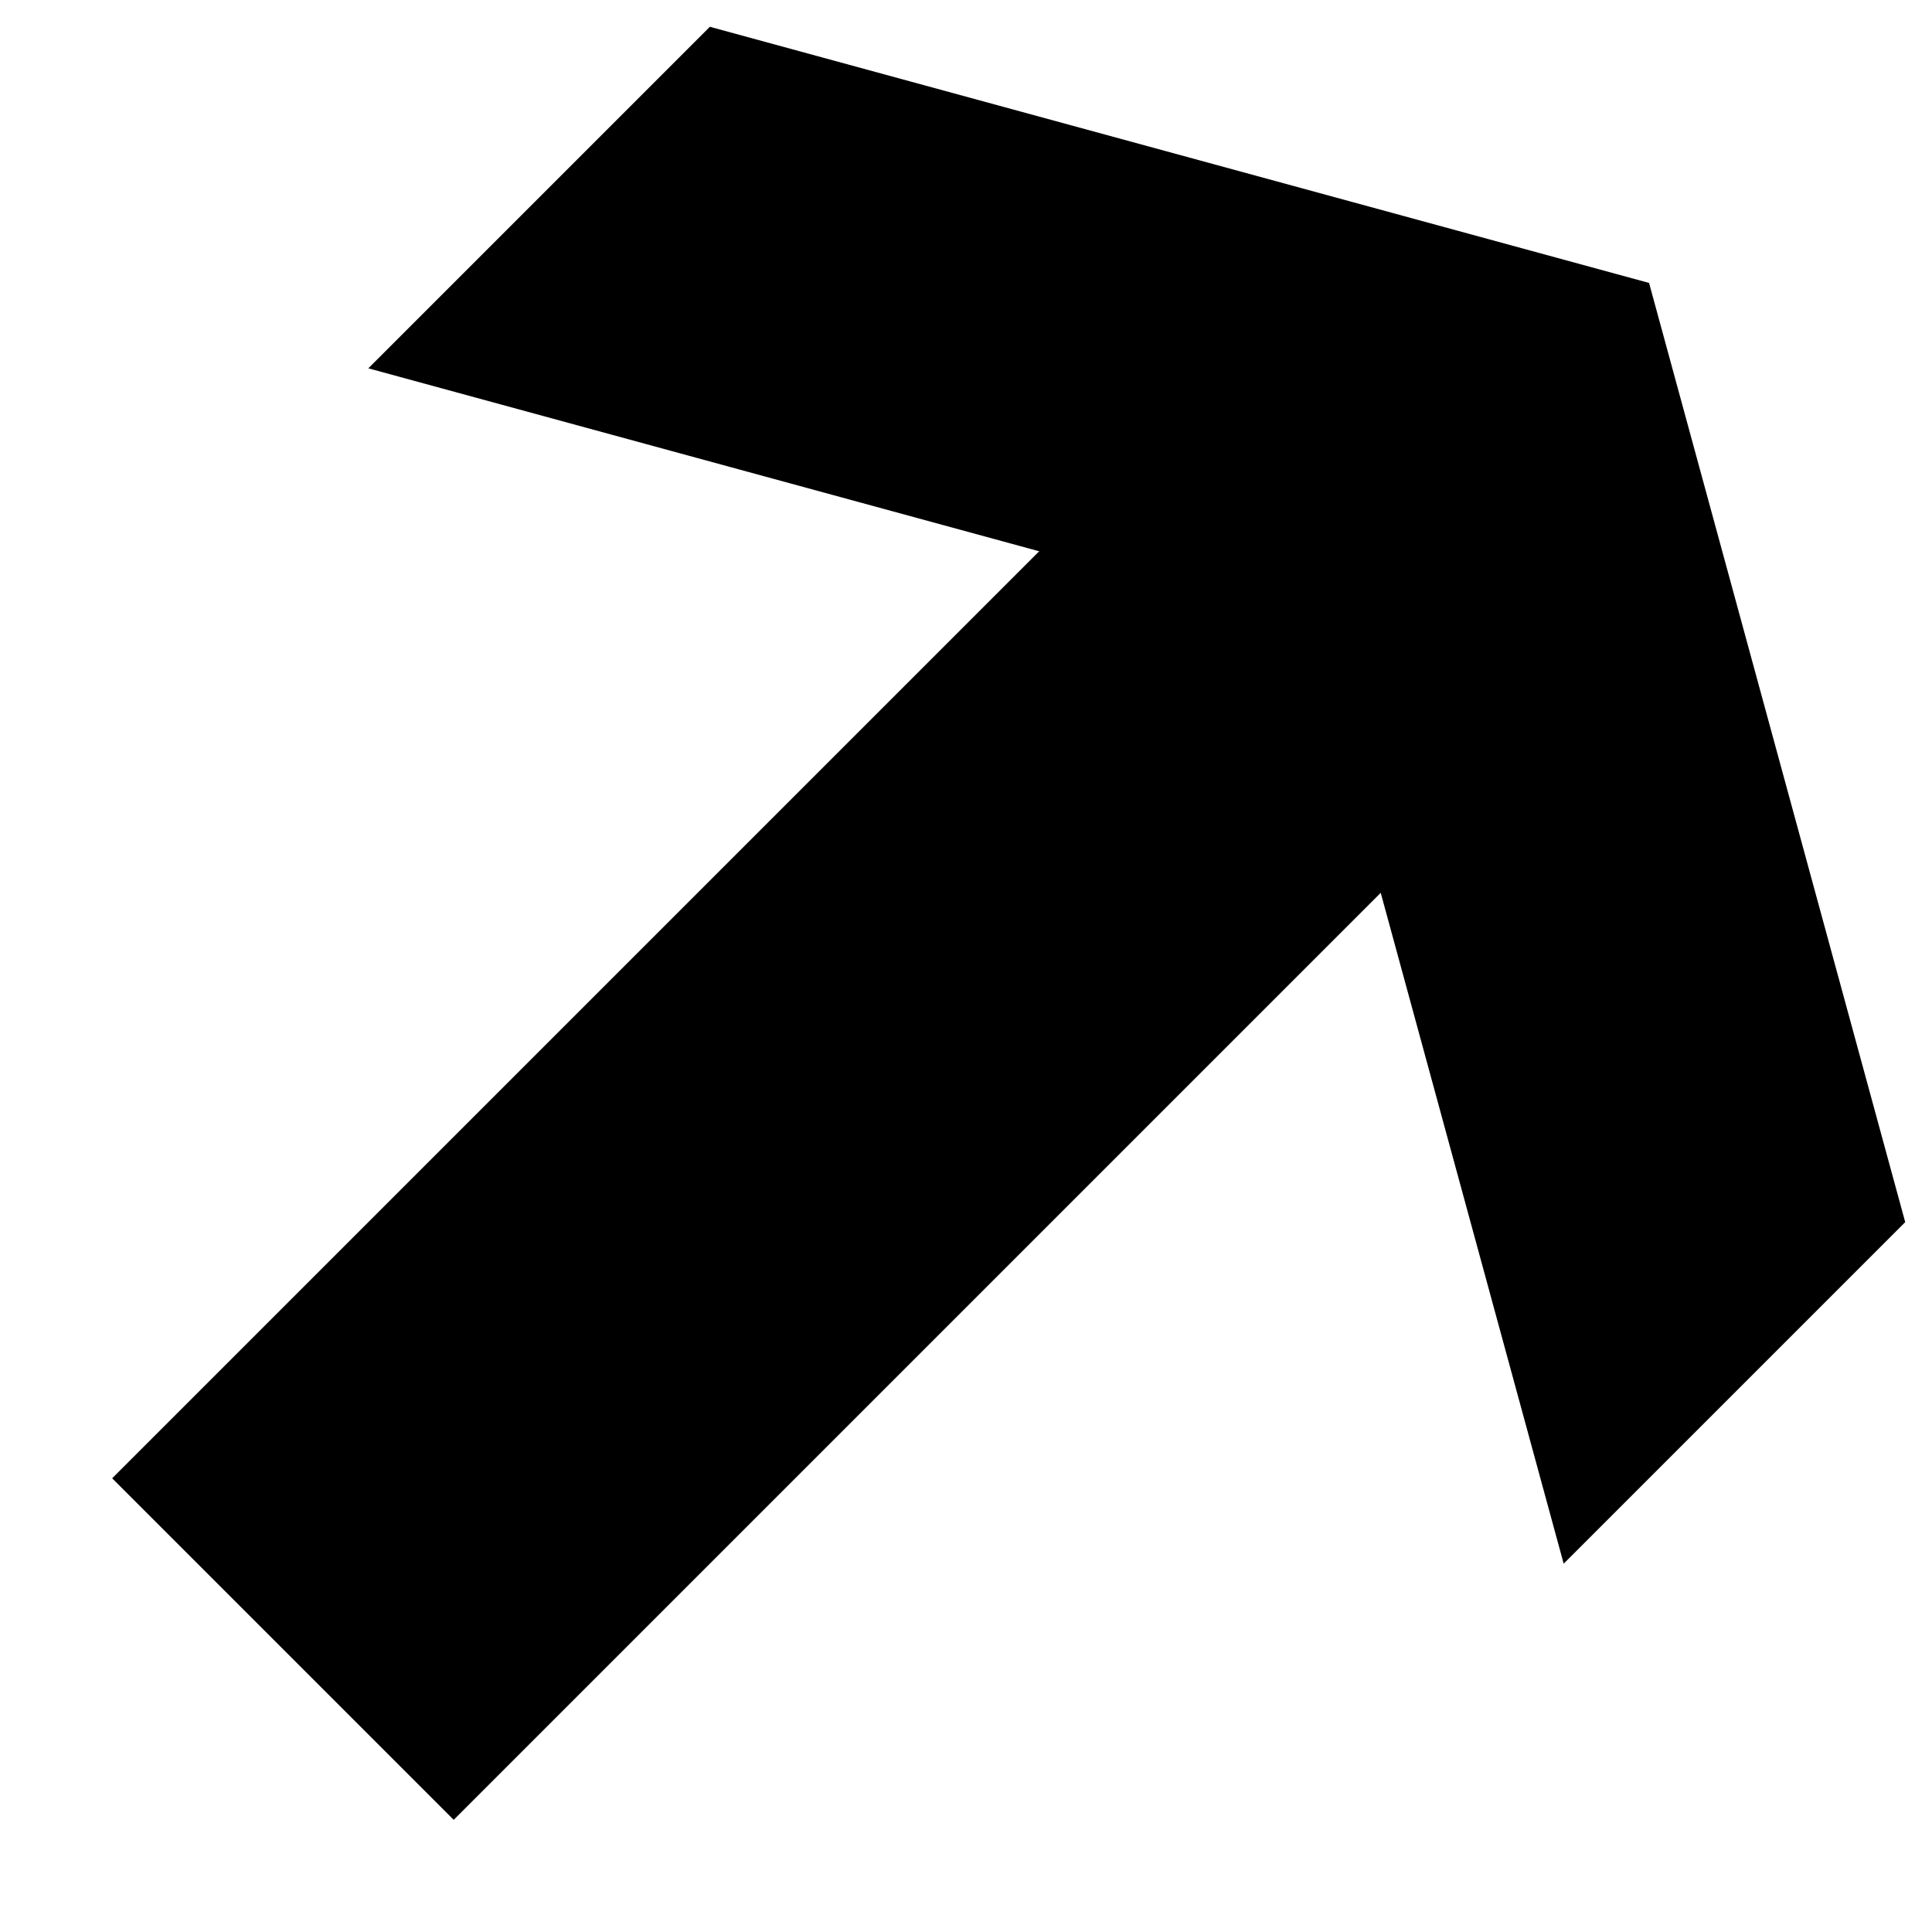 <svg version="1.1" xmlns="http://www.w3.org/2000/svg" data-icon="arrow-thick-top-right-line-oblique" width="16" height="16" class="iconic iconic-arrow-thick iconic-size-sm iconic-arrow-thick-top-right-line-oblique" viewBox="0 0 16 16">
  <g>
    <title>Arrow Thick Top Right Line Oblique</title>
  </g>
  <g data-width="16" data-height="16" data-default-max-height="16" class="iconic-container" transform="scale(1 1 ) translate(0 ) ">
    <path stroke="#000" stroke-width="4" stroke-miterlimit="10" class="iconic-arrow-thick-stem iconic-property-stroke" d="M0 8h13" fill="none" transform="rotate(-45 8 8 ) "></path>
    <path class="iconic-arrow-thick-head iconic-arrow-thick-head-line-oblique iconic-property-fill" d="M16 8l-4-7h-4l4 7-4 7h4z" display="inline" transform="rotate(-45 8 8 ) "></path>
  </g>
</svg>